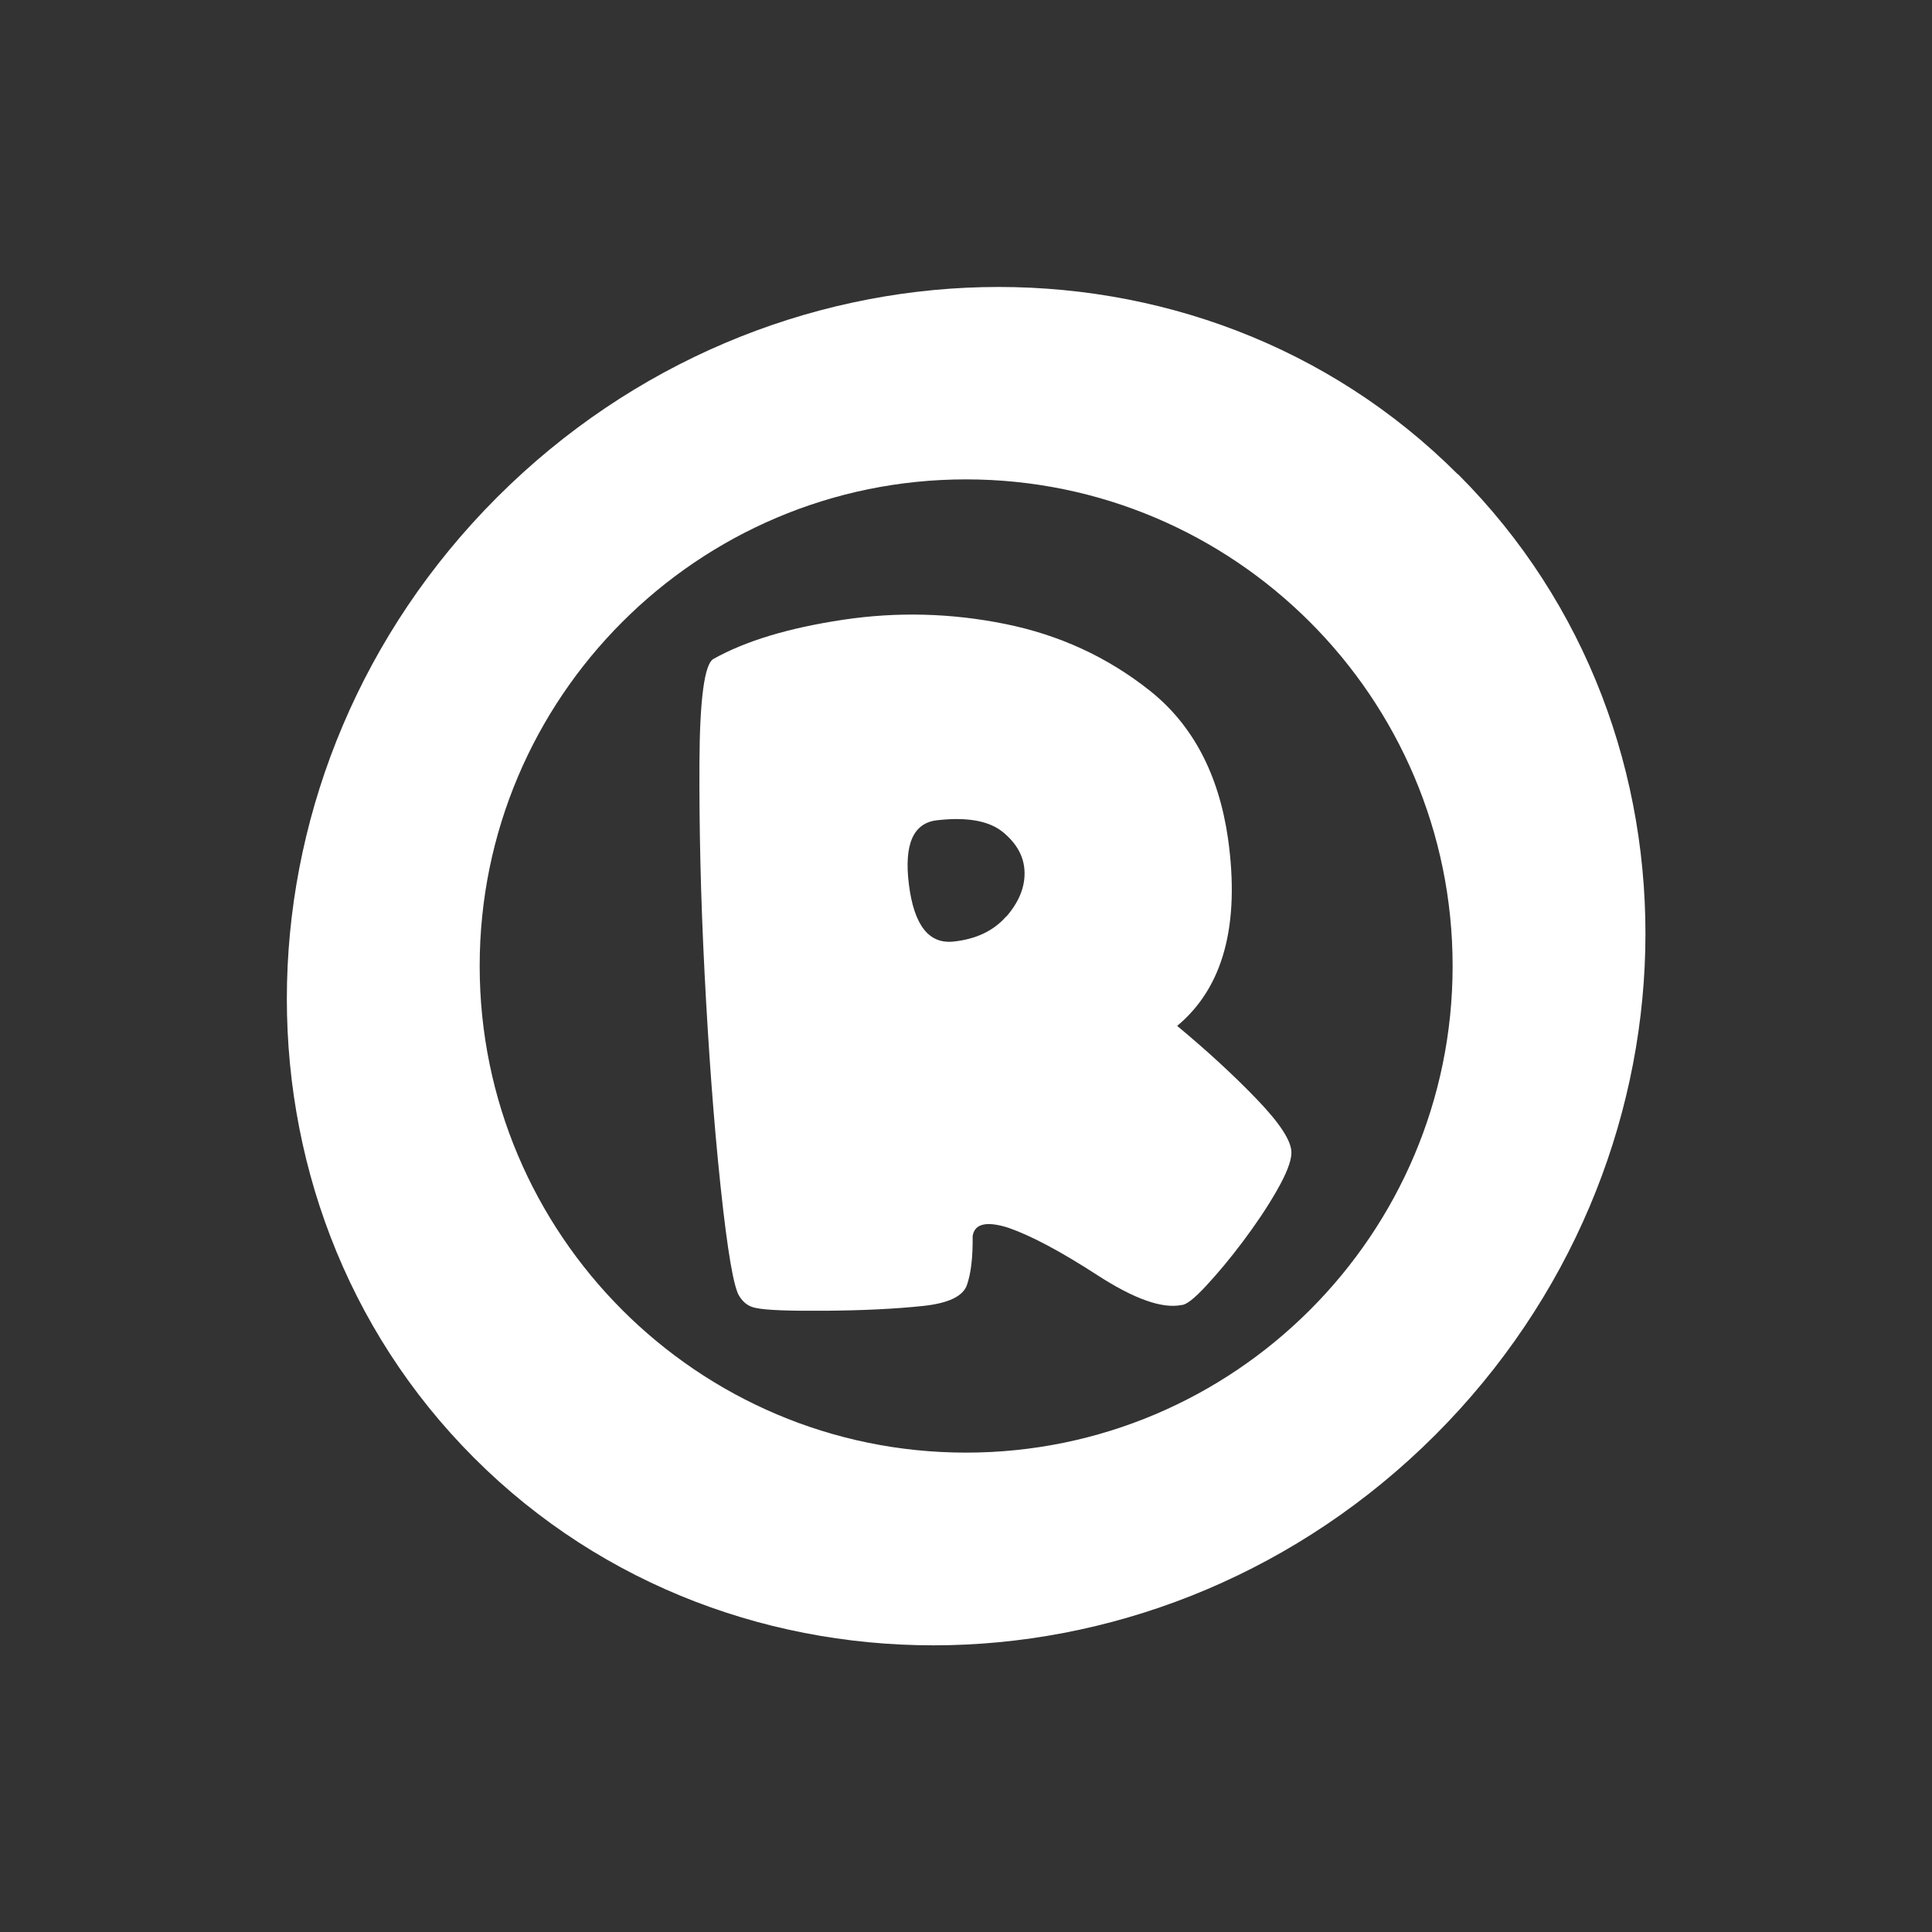 <?xml version="1.0" encoding="UTF-8"?>
<svg id="Layer_2" data-name="Layer 2" xmlns="http://www.w3.org/2000/svg" viewBox="0 0 64 64">
  <rect x="0" y="0" width="64" height="64" fill="#333333" stroke="none"/>
  <defs>
    <style>
      .cls-1, .cls-2 {
        fill: #fff;
      }

      .cls-2 {
        opacity: 0;
      }
    </style>
  </defs>
  <g id="White">
    <g id="Registered_Trademark_Sign_Flat_White" data-name="Registered Trademark Sign Flat White">
      <rect class="cls-2" width="64" height="64"/>
      <g>
        <path class="cls-1" d="M39,33.98c1.52-1.27,2.08-3.33,1.68-6.2-.31-2.15-1.18-3.78-2.59-4.9s-3.01-1.85-4.79-2.21-3.57-.41-5.37-.14-3.23,.7-4.3,1.3c-.29,.17-.45,1.31-.46,3.43-.01,2.12,.04,4.45,.17,6.98s.3,4.89,.53,7.06,.44,3.39,.63,3.65c.14,.22,.32,.34,.55,.38,.32,.07,1.09,.1,2.31,.09s2.29-.06,3.23-.16c.83-.09,1.31-.32,1.44-.69s.2-.91,.19-1.62c.06-.41,.45-.51,1.18-.28,.75,.26,1.73,.78,2.95,1.57s2.15,1.12,2.79,.99c.15,0,.42-.21,.81-.63s.8-.91,1.22-1.47,.8-1.12,1.12-1.68,.49-.98,.49-1.27c0-.39-.39-.98-1.15-1.77s-1.64-1.6-2.64-2.43Zm-5.67-3.62c-.41,.47-.99,.75-1.74,.83-.82,.09-1.31-.54-1.48-1.88-.17-1.34,.14-2.06,.95-2.14,.98-.11,1.71,.02,2.17,.4s.7,.82,.71,1.33-.2,1-.61,1.47Z"/>
        <path class="cls-1" d="M48.29,15.71c-8.56-8.56-22.84-8.22-31.82,.76-8.98,8.98-9.33,23.26-.76,31.83,8.56,8.56,22.84,8.22,31.83-.76,8.98-8.98,9.33-23.26,.76-31.83ZM32,48.12c-8.89,0-16.11-7.23-16.11-16.12S23.11,15.88,32,15.88s16.12,7.23,16.12,16.12-7.23,16.12-16.12,16.12Z"/>
      </g>
    </g>
  </g>
</svg>